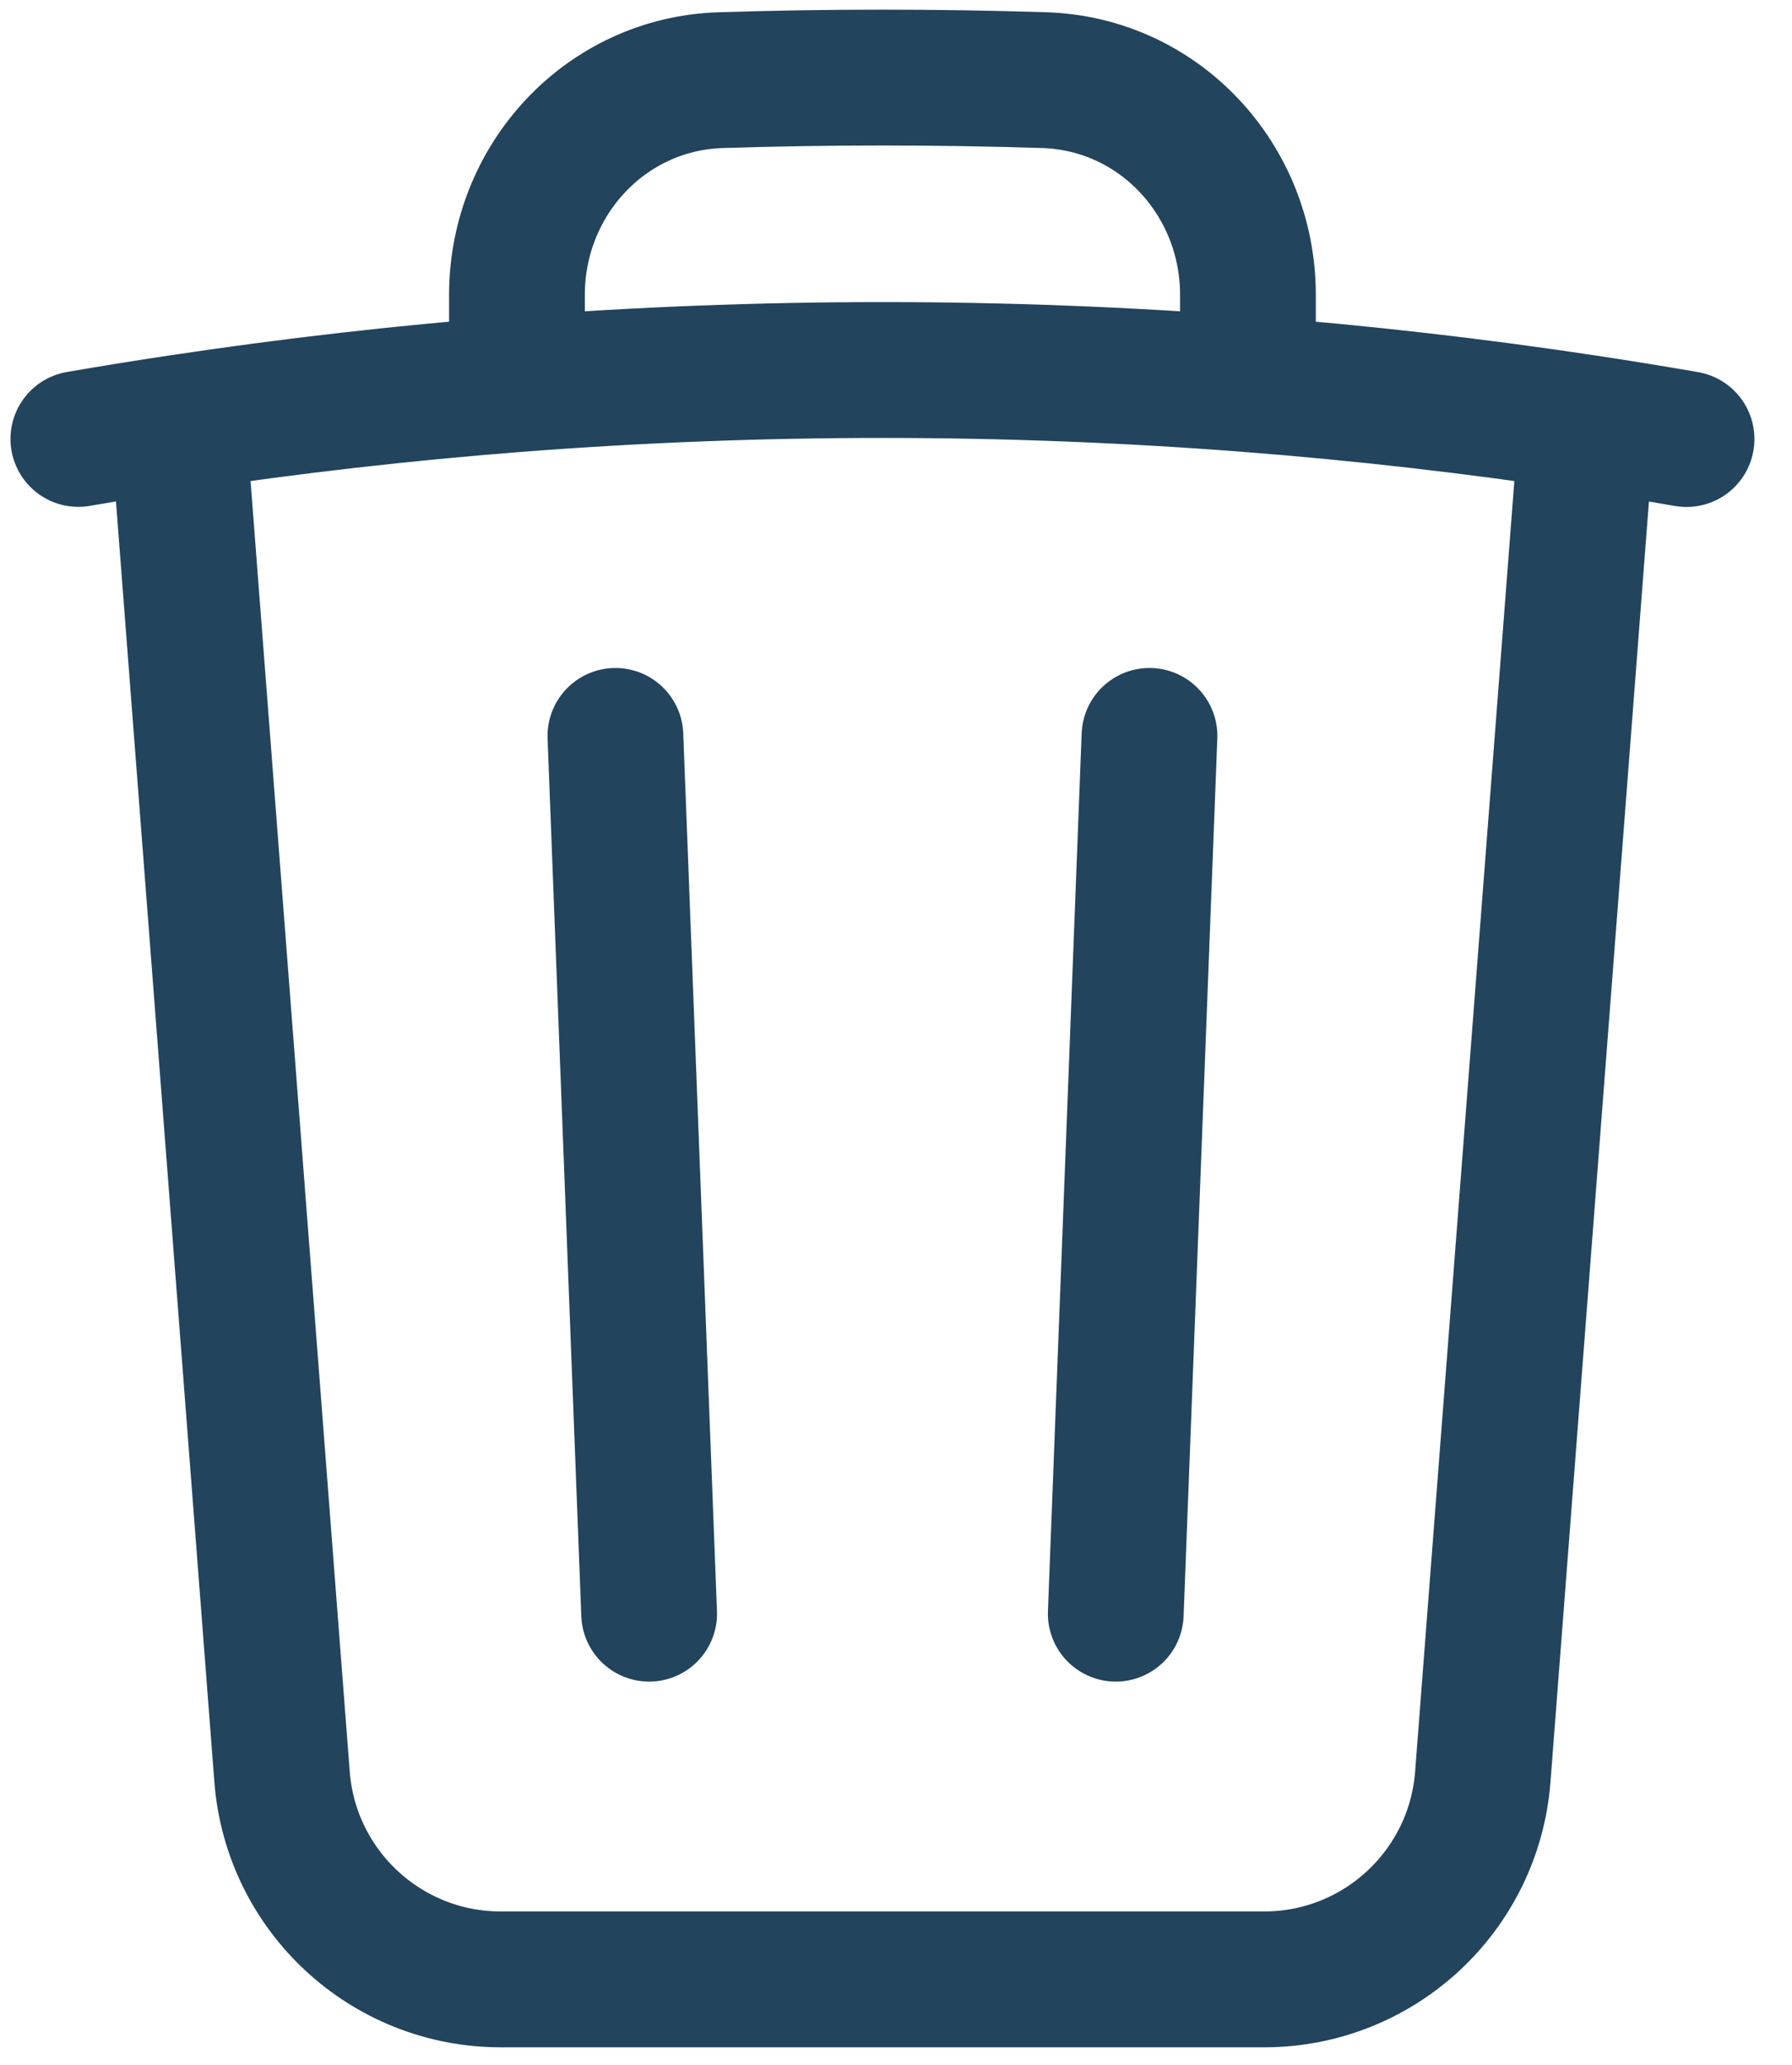 <svg width="33" height="38" viewBox="0 0 33 38" fill="none" xmlns="http://www.w3.org/2000/svg">
<path d="M21.168 13.543L20.547 29.697M11.954 29.697L11.333 13.543M31.058 8.08C30.447 7.974 29.837 7.875 29.223 7.782C27.152 7.469 25.07 7.231 22.981 7.069M29.223 7.784L27.306 32.699C27.144 34.803 25.389 36.428 23.279 36.427H9.222C7.112 36.428 5.357 34.803 5.194 32.699L3.278 7.782M3.278 7.782C2.664 7.874 2.054 7.972 1.443 8.078M3.278 7.782C5.349 7.469 7.431 7.231 9.52 7.069M22.981 7.069L22.981 5.425C22.981 3.308 21.348 1.542 19.23 1.475C17.244 1.412 15.257 1.412 13.271 1.475C11.153 1.542 9.52 3.309 9.52 5.425L9.52 7.069M22.981 7.069C18.501 6.723 14 6.723 9.52 7.069" stroke="#22445D" stroke-width="2.5" stroke-linecap="round" stroke-linejoin="round"/>
</svg>
